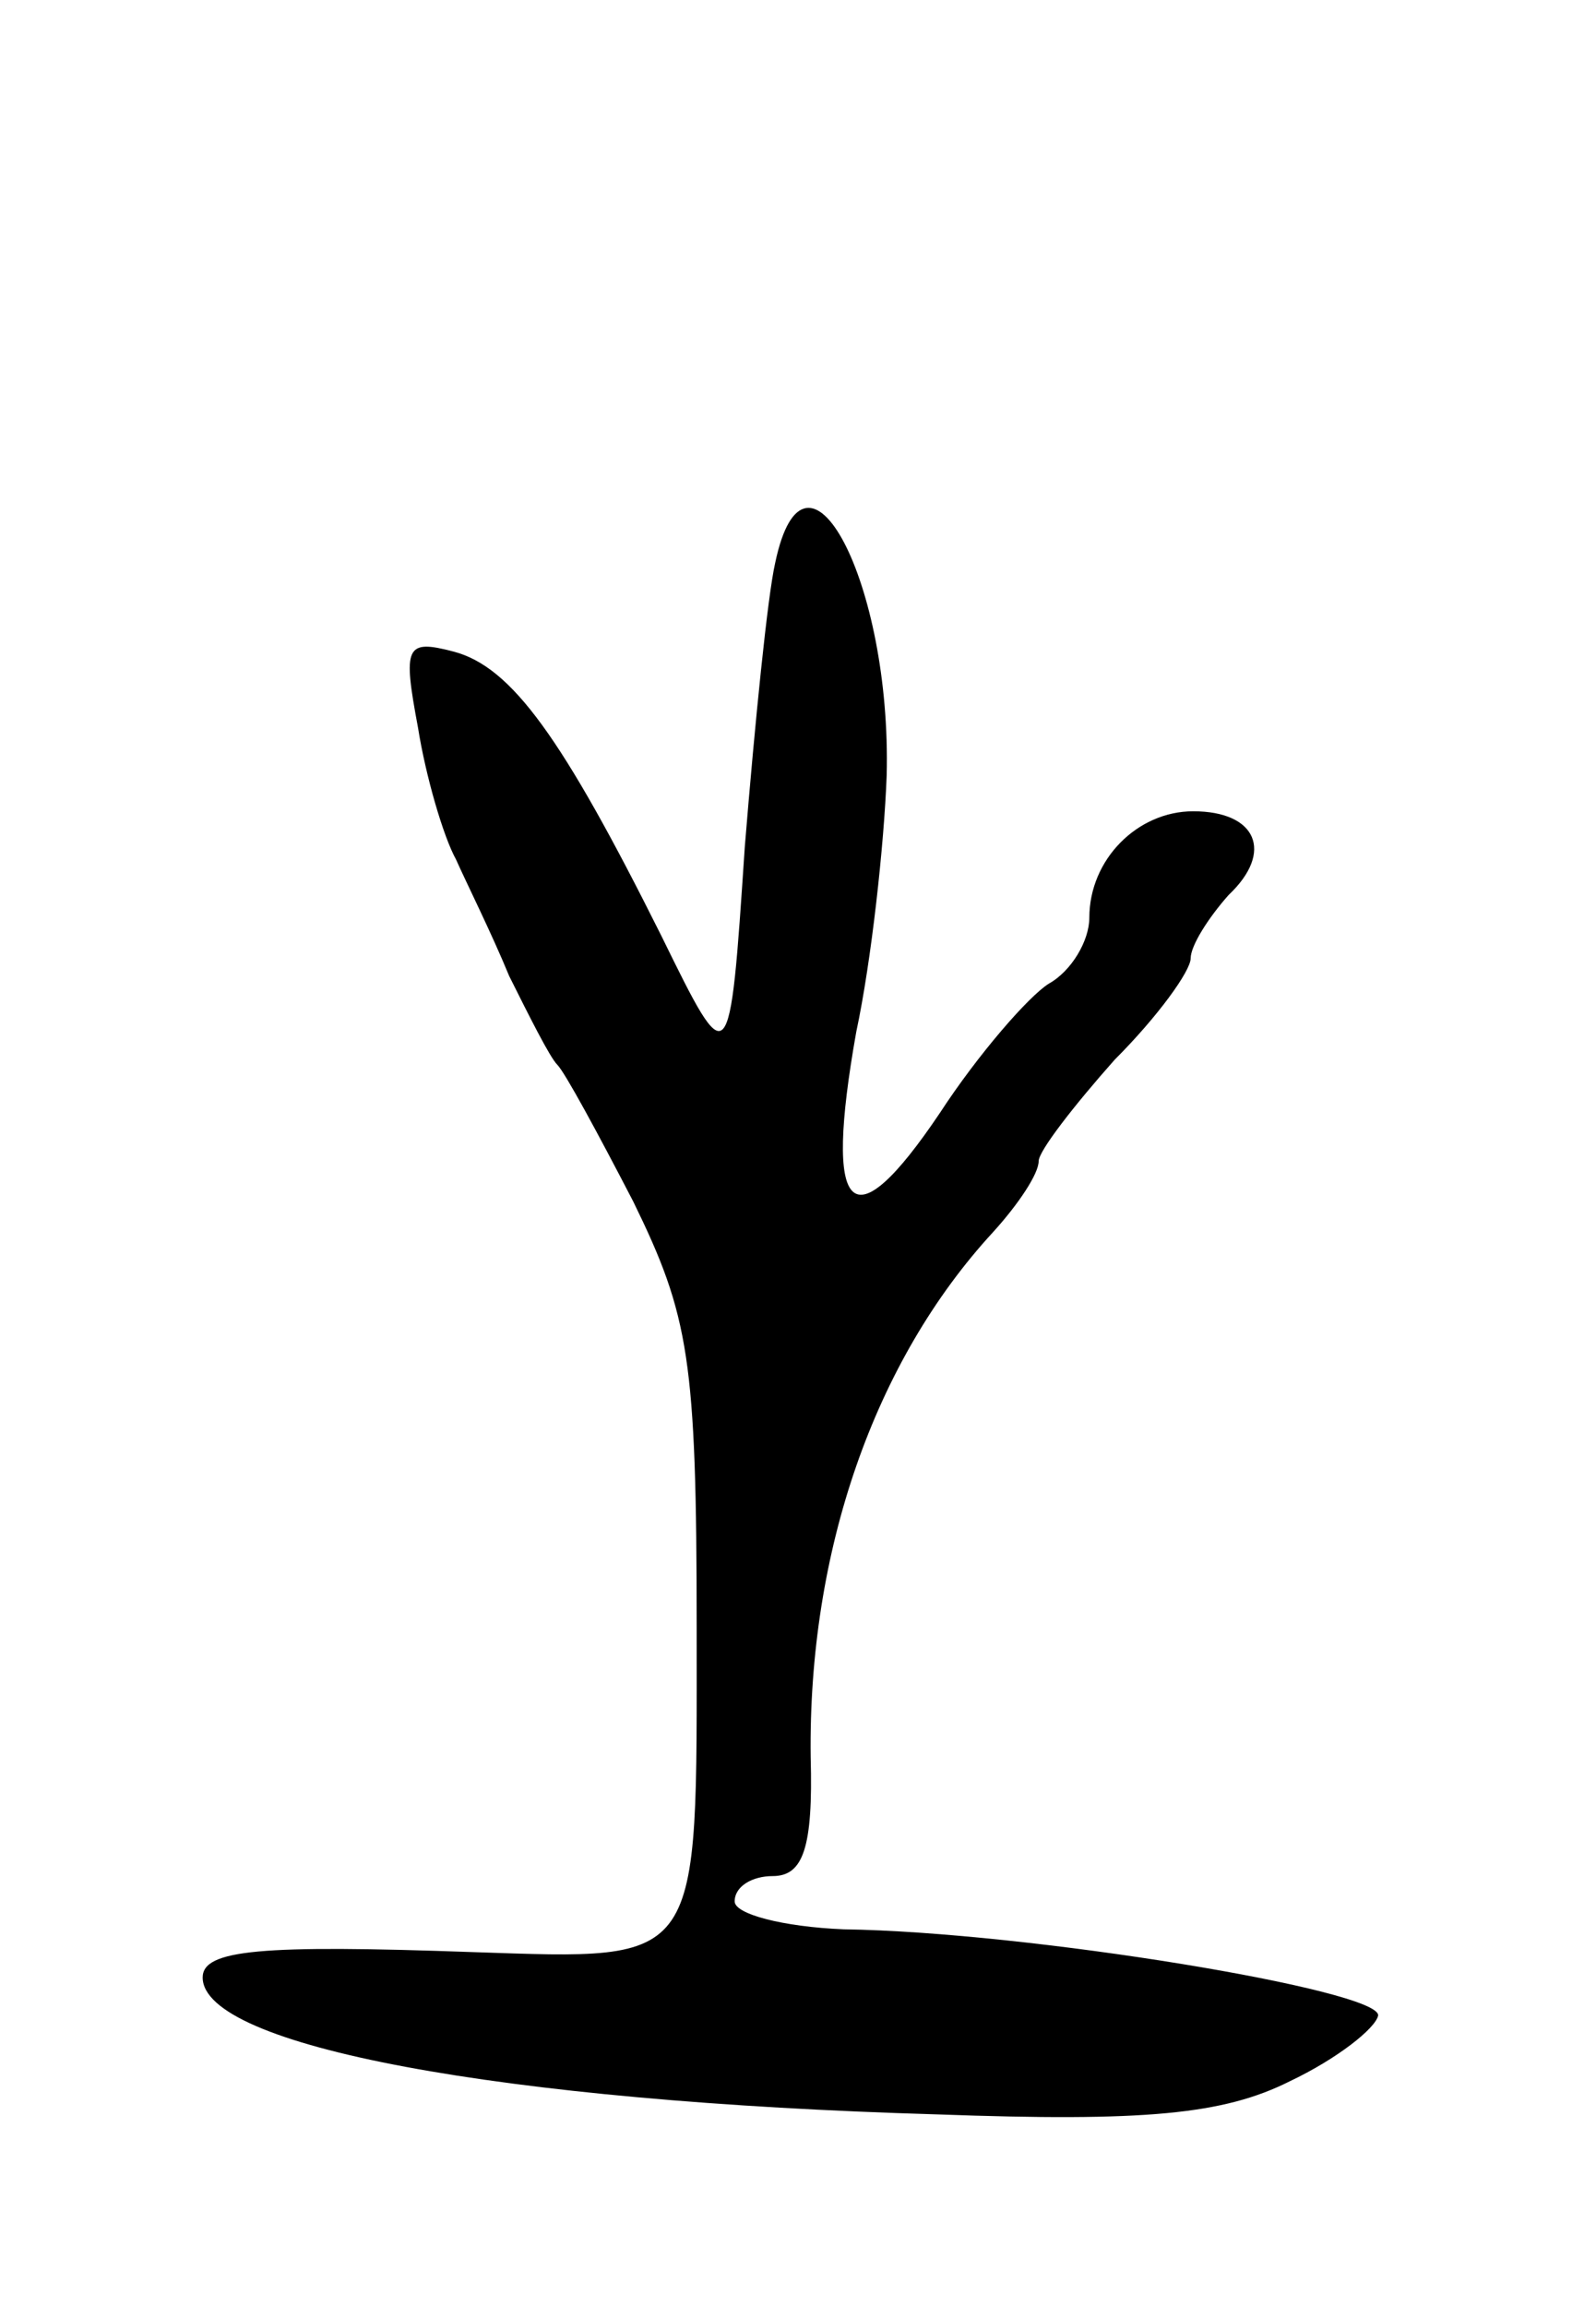 <svg version="1.0" xmlns="http://www.w3.org/2000/svg"
 width="63pt" height="91pt" viewBox="0 0 63 91"
 preserveAspectRatio="xMidYMid meet">
<g transform="translate(0,91) scale(0.1,-0.1)"
fill="#000000" stroke="none">
<path d="M306 688 c-3 -13 -8 -63 -12 -112 -6 -90 -6 -90 -33 -35 -39 78 -59
106 -82 112 -19 5 -20 2 -14 -30 3 -19 10 -43 15 -52 4 -9 14 -29 21 -46 8
-16 16 -32 19 -35 3 -3 16 -27 30 -54 22 -45 25 -62 25 -168 0 -134 3 -131
-88 -128 -84 3 -107 1 -107 -10 0 -27 117 -49 290 -54 82 -3 113 0 139 13 19
9 34 21 35 26 1 10 -138 33 -211 34 -24 1 -43 6 -43 11 0 6 7 10 15 10 12 0
16 11 15 47 -1 81 25 156 72 207 10 11 18 23 18 28 0 4 14 22 30 40 17 17 30
35 30 40 0 5 7 16 15 25 18 17 11 33 -14 33 -22 0 -41 -19 -41 -42 0 -9 -7
-21 -16 -26 -8 -5 -28 -28 -43 -51 -35 -52 -46 -41 -33 32 6 28 11 74 12 101
2 76 -32 141 -44 84z"/>
</g>
</svg>
